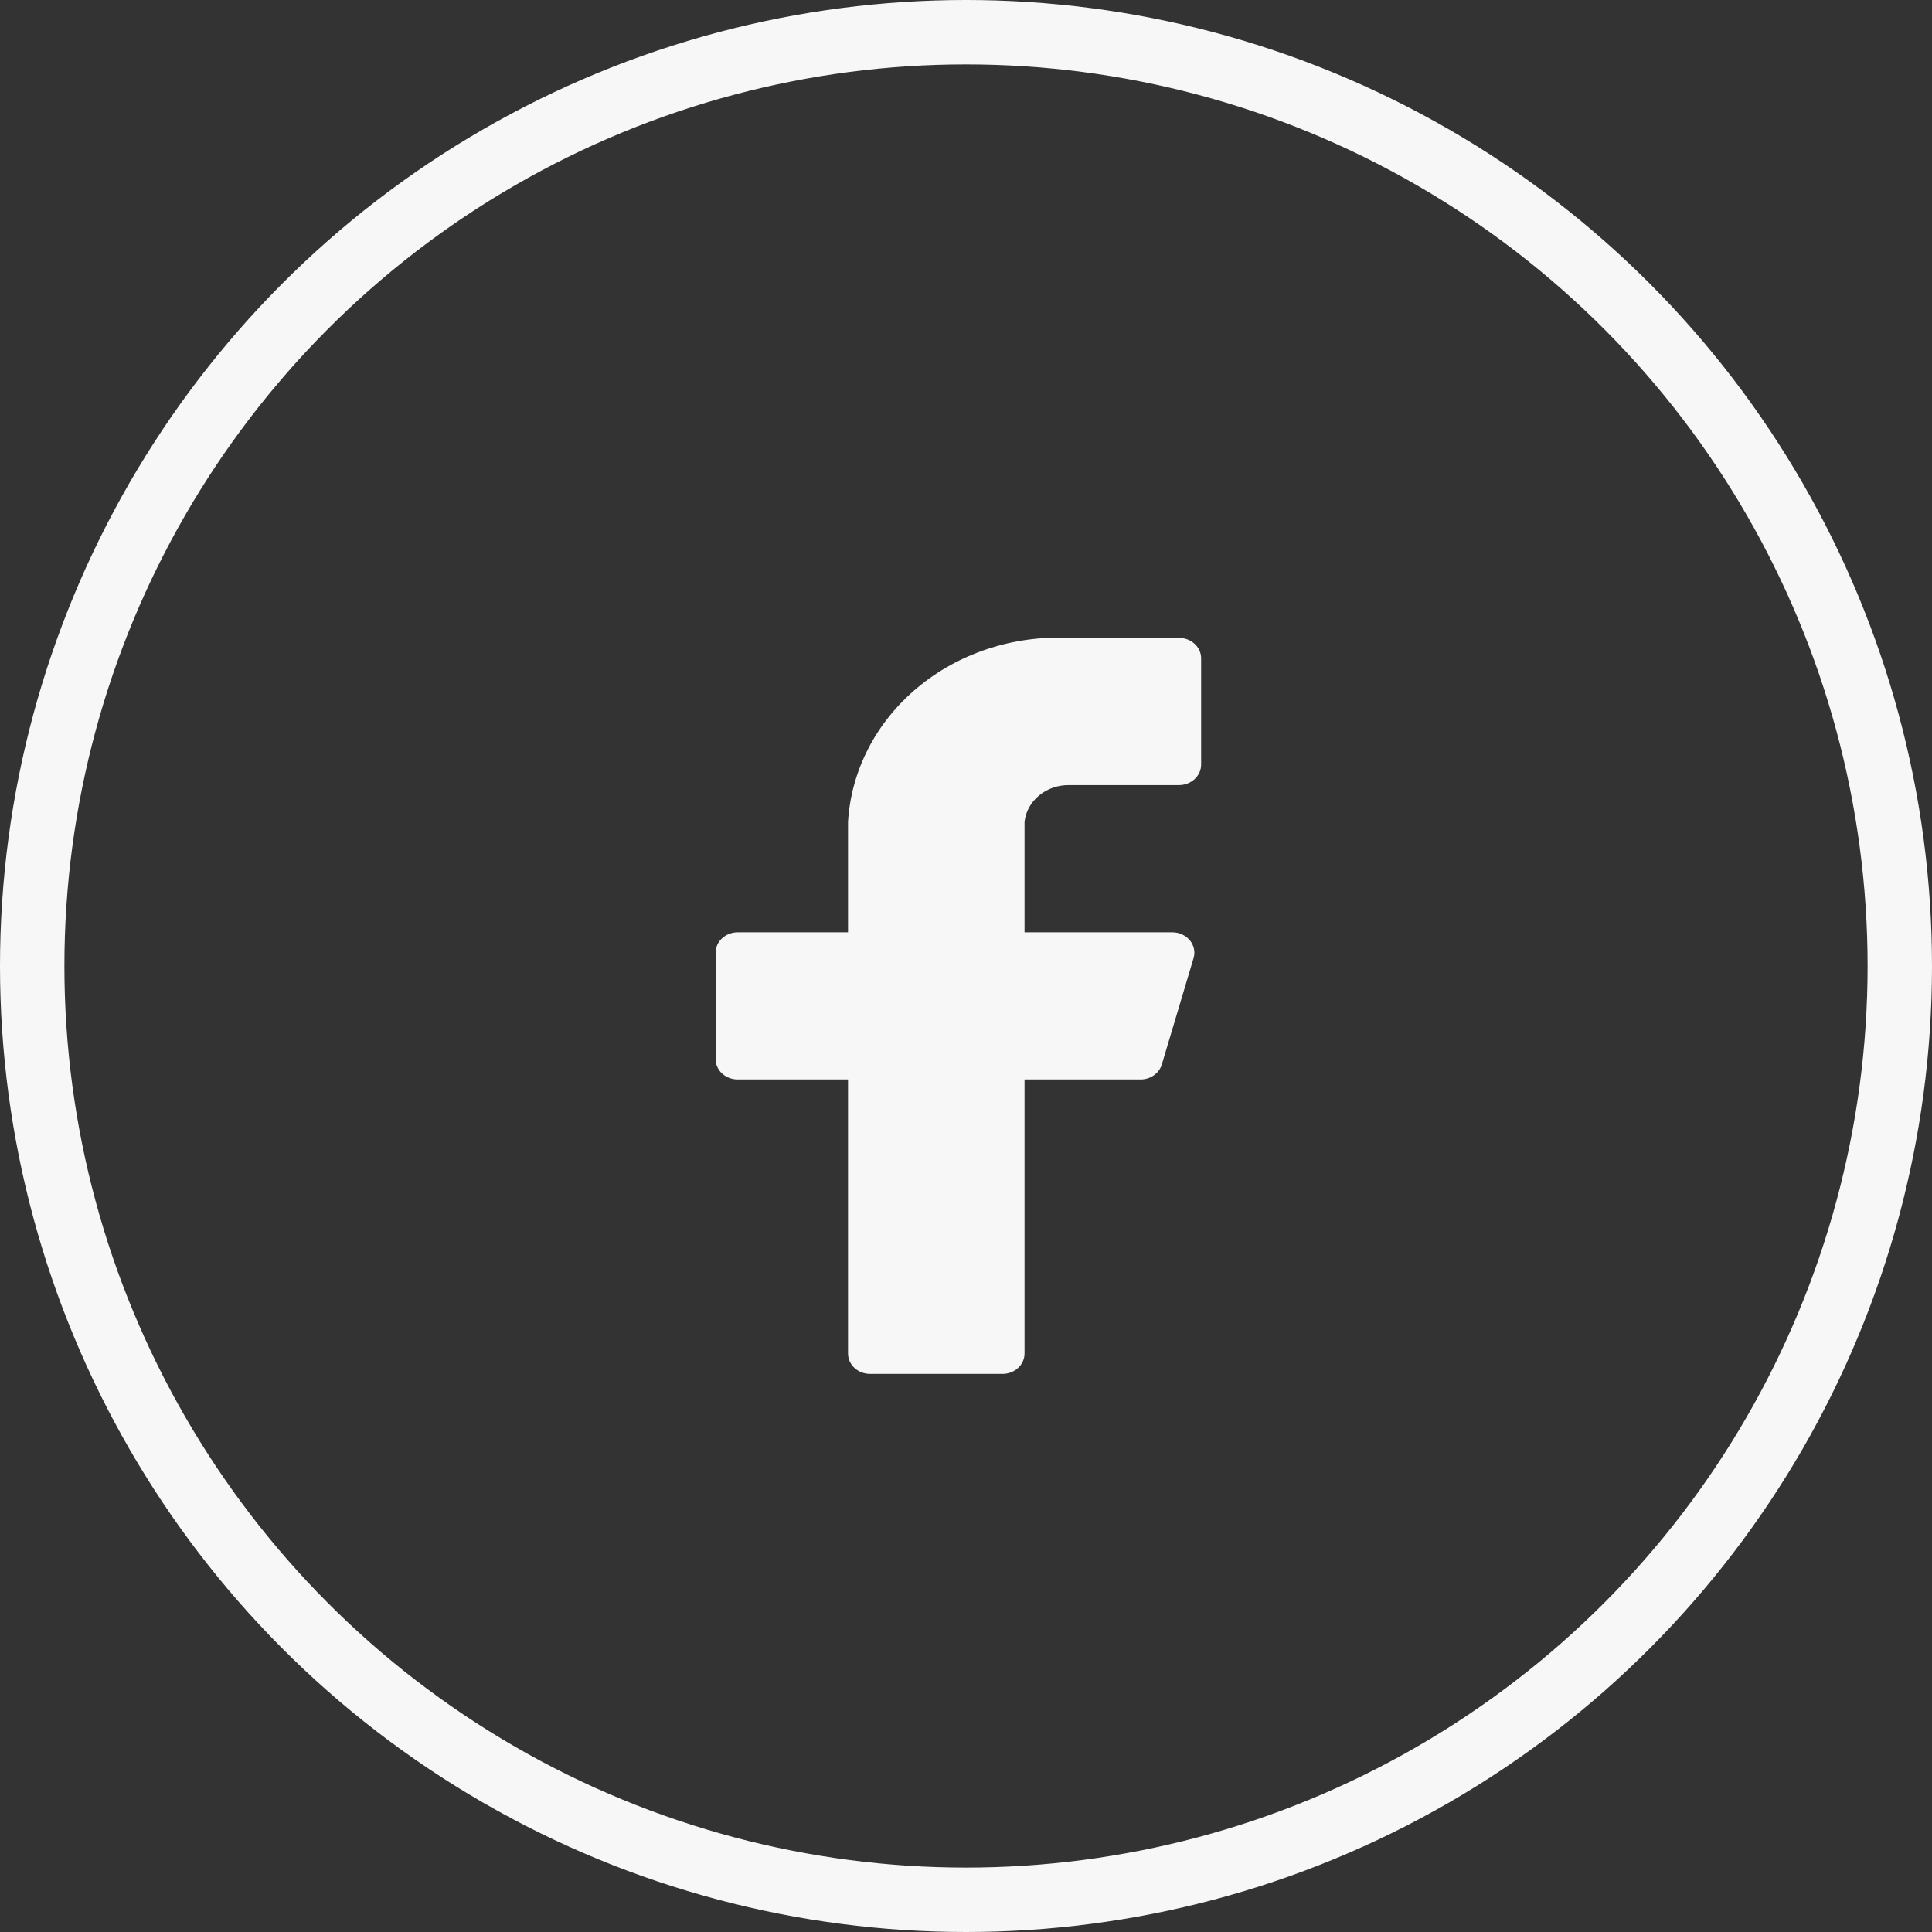 <svg width="30" height="30" viewBox="0 0 30 30" fill="none" xmlns="http://www.w3.org/2000/svg">
<rect x="0" y="0" width="30" height="30" fill="#333333" stroke="none"/>
<circle cx="15" cy="15" r="14.5" stroke="#F7F7F7"/>
<path d="M18.651 10.222C18.651 10.138 18.615 10.057 18.55 9.998C18.486 9.938 18.399 9.905 18.308 9.905H16.595C15.732 9.865 14.887 10.143 14.245 10.679C13.603 11.214 13.216 11.963 13.168 12.762V14.477H11.455C11.364 14.477 11.277 14.51 11.212 14.57C11.148 14.629 11.112 14.71 11.112 14.794V16.445C11.112 16.529 11.148 16.61 11.212 16.669C11.277 16.729 11.364 16.762 11.455 16.762H13.168V21.017C13.168 21.101 13.204 21.182 13.268 21.241C13.333 21.301 13.42 21.334 13.511 21.334H15.567C15.658 21.334 15.745 21.301 15.809 21.241C15.873 21.182 15.909 21.101 15.909 21.017V16.762H17.705C17.781 16.764 17.855 16.741 17.916 16.698C17.977 16.656 18.021 16.596 18.041 16.528L18.534 14.877C18.548 14.83 18.55 14.781 18.54 14.733C18.529 14.685 18.508 14.64 18.476 14.602C18.444 14.563 18.403 14.532 18.356 14.51C18.309 14.488 18.258 14.477 18.205 14.477H15.909V12.762C15.926 12.605 16.006 12.459 16.133 12.354C16.259 12.248 16.424 12.19 16.595 12.191H18.308C18.399 12.191 18.486 12.157 18.55 12.098C18.615 12.038 18.651 11.957 18.651 11.873V10.222Z" fill="#F7F7F7"/>
</svg>
